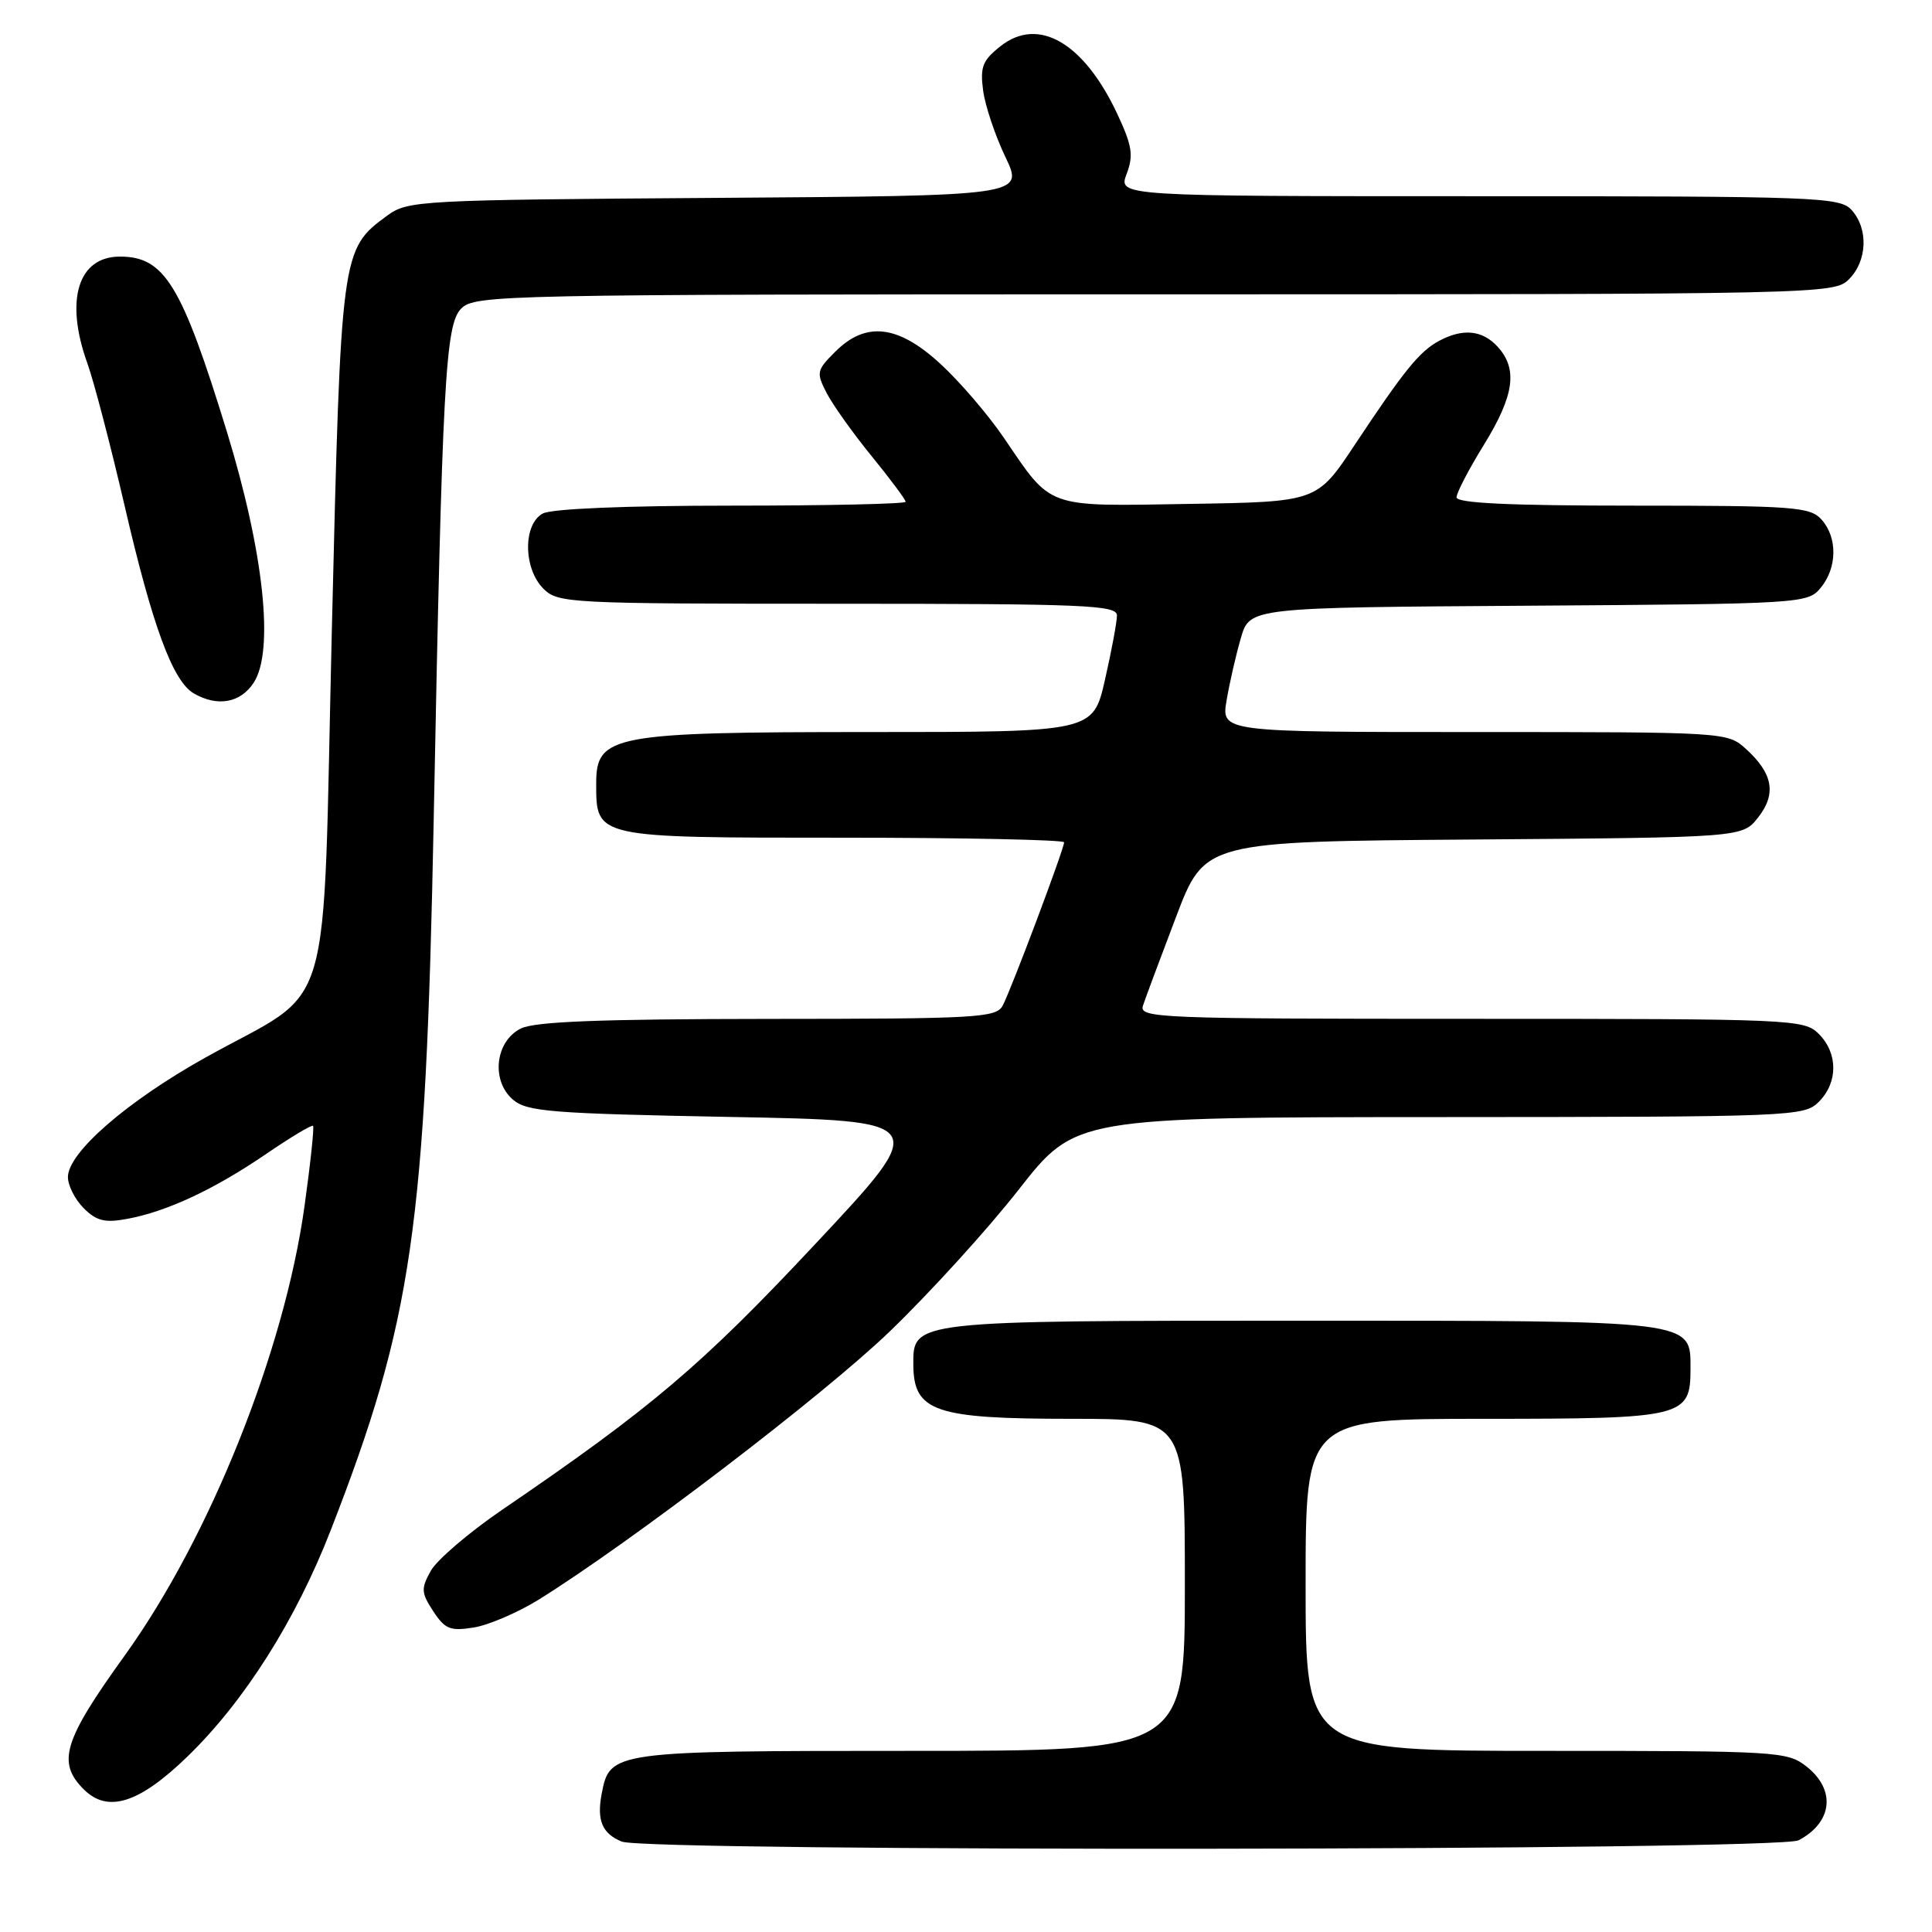 <?xml version="1.0" encoding="UTF-8" standalone="no"?>
<!DOCTYPE svg PUBLIC "-//W3C//DTD SVG 1.1//EN" "http://www.w3.org/Graphics/SVG/1.1/DTD/svg11.dtd" >
<svg xmlns="http://www.w3.org/2000/svg" xmlns:xlink="http://www.w3.org/1999/xlink" version="1.1" viewBox="0 0 256 256">
 <g >
 <path fill="currentColor"
d=" M 238.32 243.85 C 242.83 241.47 243.30 237.17 239.37 234.07 C 236.82 232.07 235.59 232.00 204.87 232.00 C 173.00 232.00 173.00 232.00 173.00 210.00 C 173.00 188.00 173.00 188.00 196.67 188.00 C 223.10 188.00 224.00 187.78 224.00 181.40 C 224.00 174.89 224.90 175.00 172.50 175.00 C 120.87 175.00 120.98 174.99 121.02 180.81 C 121.05 187.04 123.83 188.00 141.93 188.00 C 157.00 188.00 157.00 188.00 157.00 210.00 C 157.00 232.00 157.00 232.00 120.72 232.00 C 81.18 232.00 80.80 232.05 79.73 237.66 C 79.05 241.20 79.79 242.97 82.39 244.02 C 85.79 245.39 235.69 245.23 238.32 243.85 Z  M 24.86 232.73 C 32.42 225.39 39.20 214.66 43.84 202.72 C 54.65 174.92 56.41 162.71 57.47 108.50 C 58.60 50.53 59.01 42.99 61.11 40.89 C 62.93 39.07 66.13 39.00 153.00 39.00 C 241.67 39.00 243.03 38.97 245.00 37.00 C 247.43 34.57 247.59 30.31 245.35 27.83 C 243.79 26.11 240.93 26.00 195.93 26.00 C 148.17 26.00 148.17 26.00 149.28 23.06 C 150.22 20.58 150.02 19.32 148.05 15.10 C 143.62 5.66 137.61 2.16 132.60 6.10 C 130.19 8.00 129.85 8.85 130.27 12.00 C 130.54 14.02 131.87 17.98 133.22 20.80 C 135.68 25.94 135.68 25.94 94.91 26.22 C 55.53 26.49 54.05 26.57 51.32 28.56 C 45.20 33.05 45.18 33.19 43.97 83.50 C 42.70 136.58 44.50 130.50 27.24 140.12 C 16.82 145.93 9.00 152.73 9.00 155.97 C 9.00 157.09 9.94 158.94 11.09 160.09 C 12.78 161.78 13.90 162.06 16.84 161.51 C 22.07 160.55 28.36 157.62 35.23 152.93 C 38.51 150.69 41.32 149.00 41.48 149.18 C 41.65 149.36 41.14 154.14 40.35 159.82 C 37.68 179.02 27.81 203.69 16.53 219.36 C 8.40 230.65 7.52 233.52 11.10 237.10 C 14.28 240.28 18.45 238.95 24.86 232.73 Z  M 71.35 211.98 C 83.61 204.35 109.14 184.86 117.89 176.43 C 123.18 171.34 130.88 162.88 135.00 157.61 C 142.50 148.04 142.50 148.04 190.75 148.02 C 237.65 148.00 239.06 147.94 241.00 146.00 C 243.56 143.44 243.56 139.56 241.00 137.00 C 239.06 135.06 237.67 135.00 194.93 135.00 C 153.41 135.00 150.90 134.90 151.45 133.25 C 151.76 132.29 153.74 127.00 155.83 121.50 C 159.63 111.50 159.63 111.50 195.25 111.24 C 230.87 110.97 230.87 110.97 232.95 108.33 C 235.41 105.21 234.94 102.50 231.36 99.25 C 228.90 97.01 228.73 97.00 195.36 97.00 C 161.82 97.00 161.82 97.00 162.53 92.80 C 162.92 90.49 163.77 86.77 164.42 84.55 C 165.59 80.50 165.59 80.50 202.54 80.26 C 238.81 80.02 239.53 79.97 241.25 77.89 C 243.45 75.23 243.50 71.21 241.35 68.83 C 239.83 67.16 237.69 67.00 216.35 67.00 C 200.04 67.00 193.00 66.67 193.00 65.90 C 193.00 65.30 194.63 62.16 196.63 58.93 C 200.64 52.42 201.14 48.92 198.47 45.97 C 196.45 43.74 193.86 43.47 190.70 45.16 C 188.10 46.55 186.07 49.05 179.50 58.96 C 174.50 66.50 174.50 66.50 157.61 66.77 C 138.38 67.09 139.46 67.47 133.01 58.00 C 130.95 54.97 127.19 50.59 124.65 48.25 C 119.01 43.04 114.73 42.54 110.67 46.61 C 108.20 49.07 108.14 49.37 109.54 52.09 C 110.36 53.67 113.05 57.44 115.52 60.47 C 117.98 63.49 120.00 66.20 120.00 66.49 C 120.00 66.77 109.62 67.00 96.93 67.00 C 82.95 67.00 73.11 67.41 71.93 68.04 C 69.29 69.45 69.33 75.33 72.00 78.00 C 73.93 79.93 75.33 80.00 111.00 80.00 C 143.78 80.00 148.00 80.18 148.00 81.55 C 148.00 82.41 147.29 86.23 146.42 90.05 C 144.84 97.00 144.84 97.00 115.32 97.00 C 81.14 97.00 79.00 97.40 79.00 103.79 C 79.00 111.05 78.75 111.00 111.65 111.00 C 127.79 111.00 141.00 111.28 141.00 111.61 C 141.00 112.48 133.98 131.15 132.86 133.25 C 132.01 134.86 129.46 135.00 101.71 135.01 C 79.46 135.03 70.84 135.36 69.00 136.29 C 65.61 137.99 65.04 143.20 67.97 145.71 C 69.83 147.30 72.98 147.55 96.70 148.00 C 123.34 148.50 123.34 148.50 107.98 164.89 C 92.94 180.95 86.31 186.57 66.53 200.06 C 62.15 203.05 57.90 206.69 57.09 208.13 C 55.77 210.51 55.80 211.04 57.41 213.50 C 58.97 215.88 59.66 216.15 62.79 215.65 C 64.76 215.33 68.61 213.67 71.35 211.98 Z  M 33.61 90.47 C 36.37 86.27 34.96 73.16 30.05 57.16 C 24.07 37.71 21.80 34.00 15.89 34.00 C 10.33 34.00 8.57 39.77 11.57 48.12 C 12.44 50.53 14.66 59.03 16.51 67.01 C 20.20 82.96 22.89 90.26 25.68 91.88 C 28.80 93.69 31.86 93.15 33.61 90.47 Z "/>
</g>
</svg>